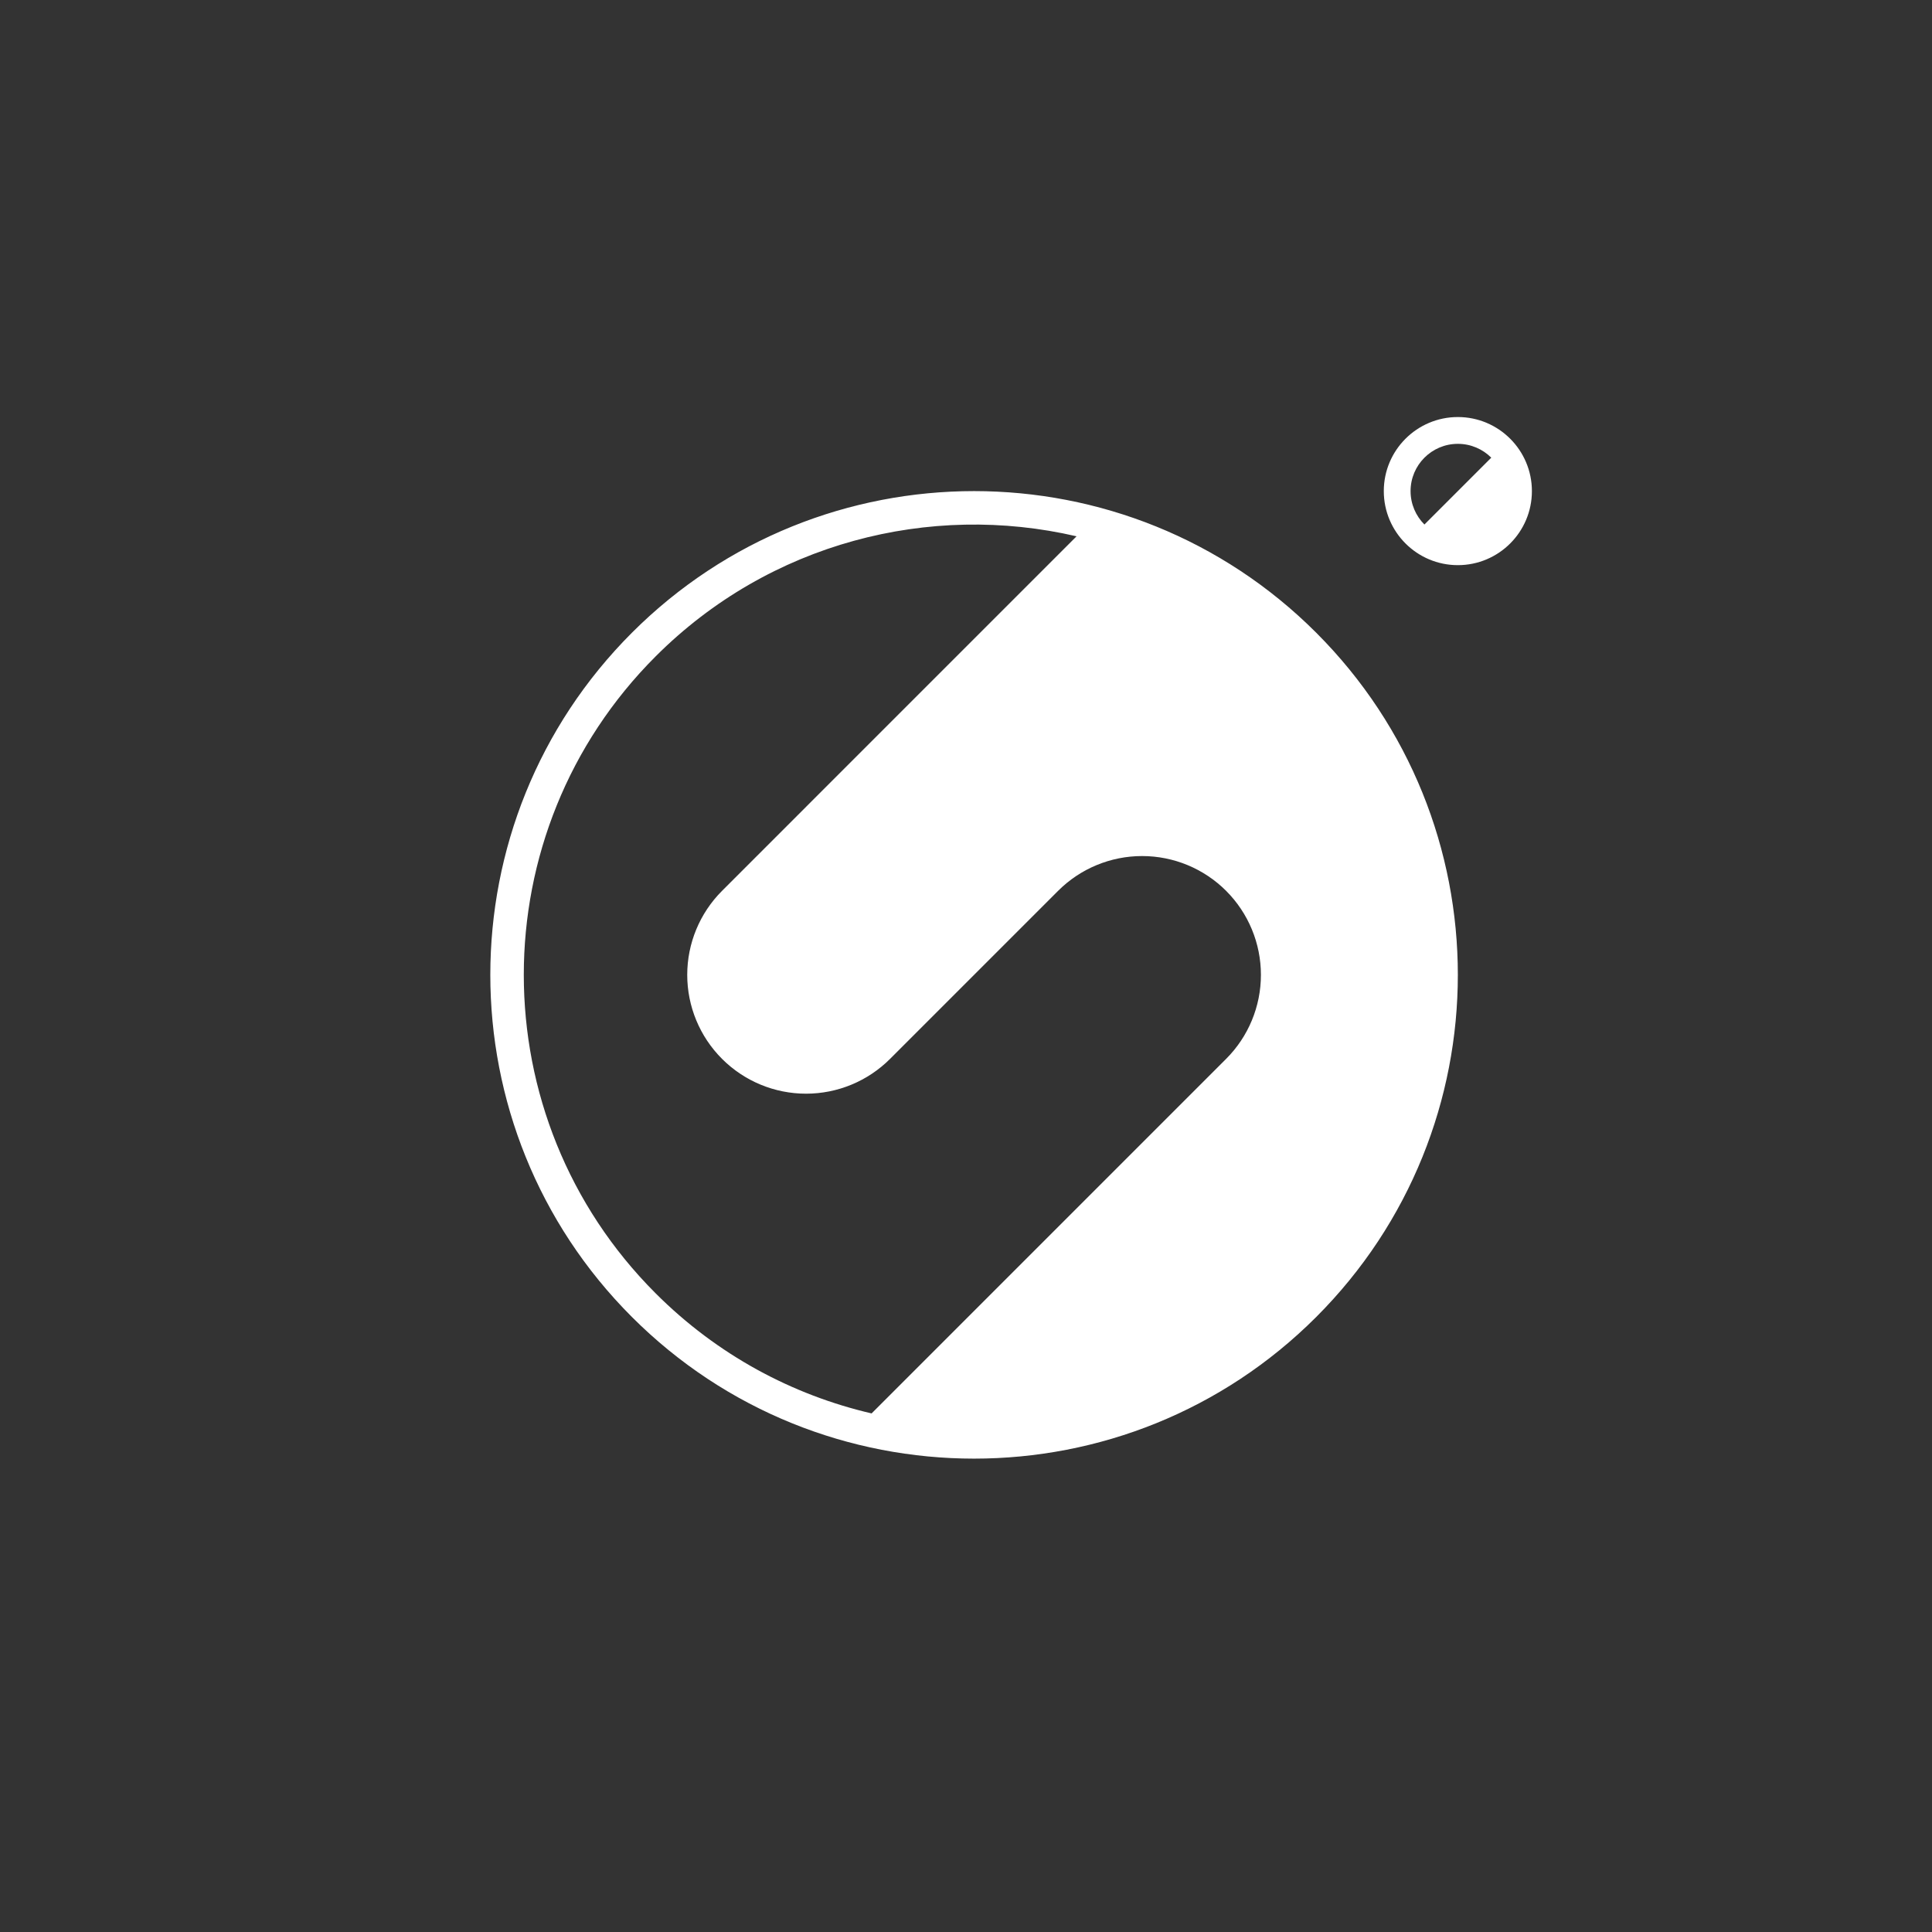 <svg width="100" height="100" viewBox="0 0 100 100" fill="none" xmlns="http://www.w3.org/2000/svg">
<rect x="0" y="0" width="100" height="100" fill="#333333" stroke="none"/>
<path fill-rule="evenodd" clip-rule="evenodd" d="M68.127 32.749C77.902 42.524 77.901 58.394 68.127 68.168C58.353 77.942 42.483 77.942 32.709 68.168C22.935 58.394 22.935 42.523 32.709 32.749C42.483 22.976 58.354 22.976 68.127 32.749ZM55.723 27.759C48.139 25.997 39.841 28.069 33.935 33.975C24.837 43.073 24.837 57.845 33.935 66.942C37.126 70.134 41.016 72.206 45.114 73.158L63.464 54.807C64.618 53.654 65.265 52.09 65.265 50.459C65.265 48.828 64.617 47.263 63.464 46.111L63.464 46.11C62.31 44.957 60.747 44.309 59.115 44.309C57.484 44.309 55.92 44.957 54.767 46.11L46.07 54.807C44.916 55.961 43.352 56.609 41.721 56.609C40.09 56.609 38.526 55.961 37.373 54.807L37.373 54.807C36.219 53.654 35.571 52.09 35.571 50.459C35.571 48.828 36.219 47.264 37.373 46.11L55.723 27.759ZM75.458 21.586C77.573 21.586 79.291 23.303 79.291 25.419C79.291 27.535 77.574 29.252 75.458 29.252C73.343 29.252 71.625 27.535 71.625 25.419C71.625 23.303 73.343 21.586 75.458 21.586ZM77.188 23.689C76.745 23.247 76.133 22.973 75.458 22.973C74.108 22.973 73.011 24.069 73.011 25.419C73.011 26.094 73.285 26.706 73.728 27.149L77.188 23.689Z" fill="white"/>
</svg>
